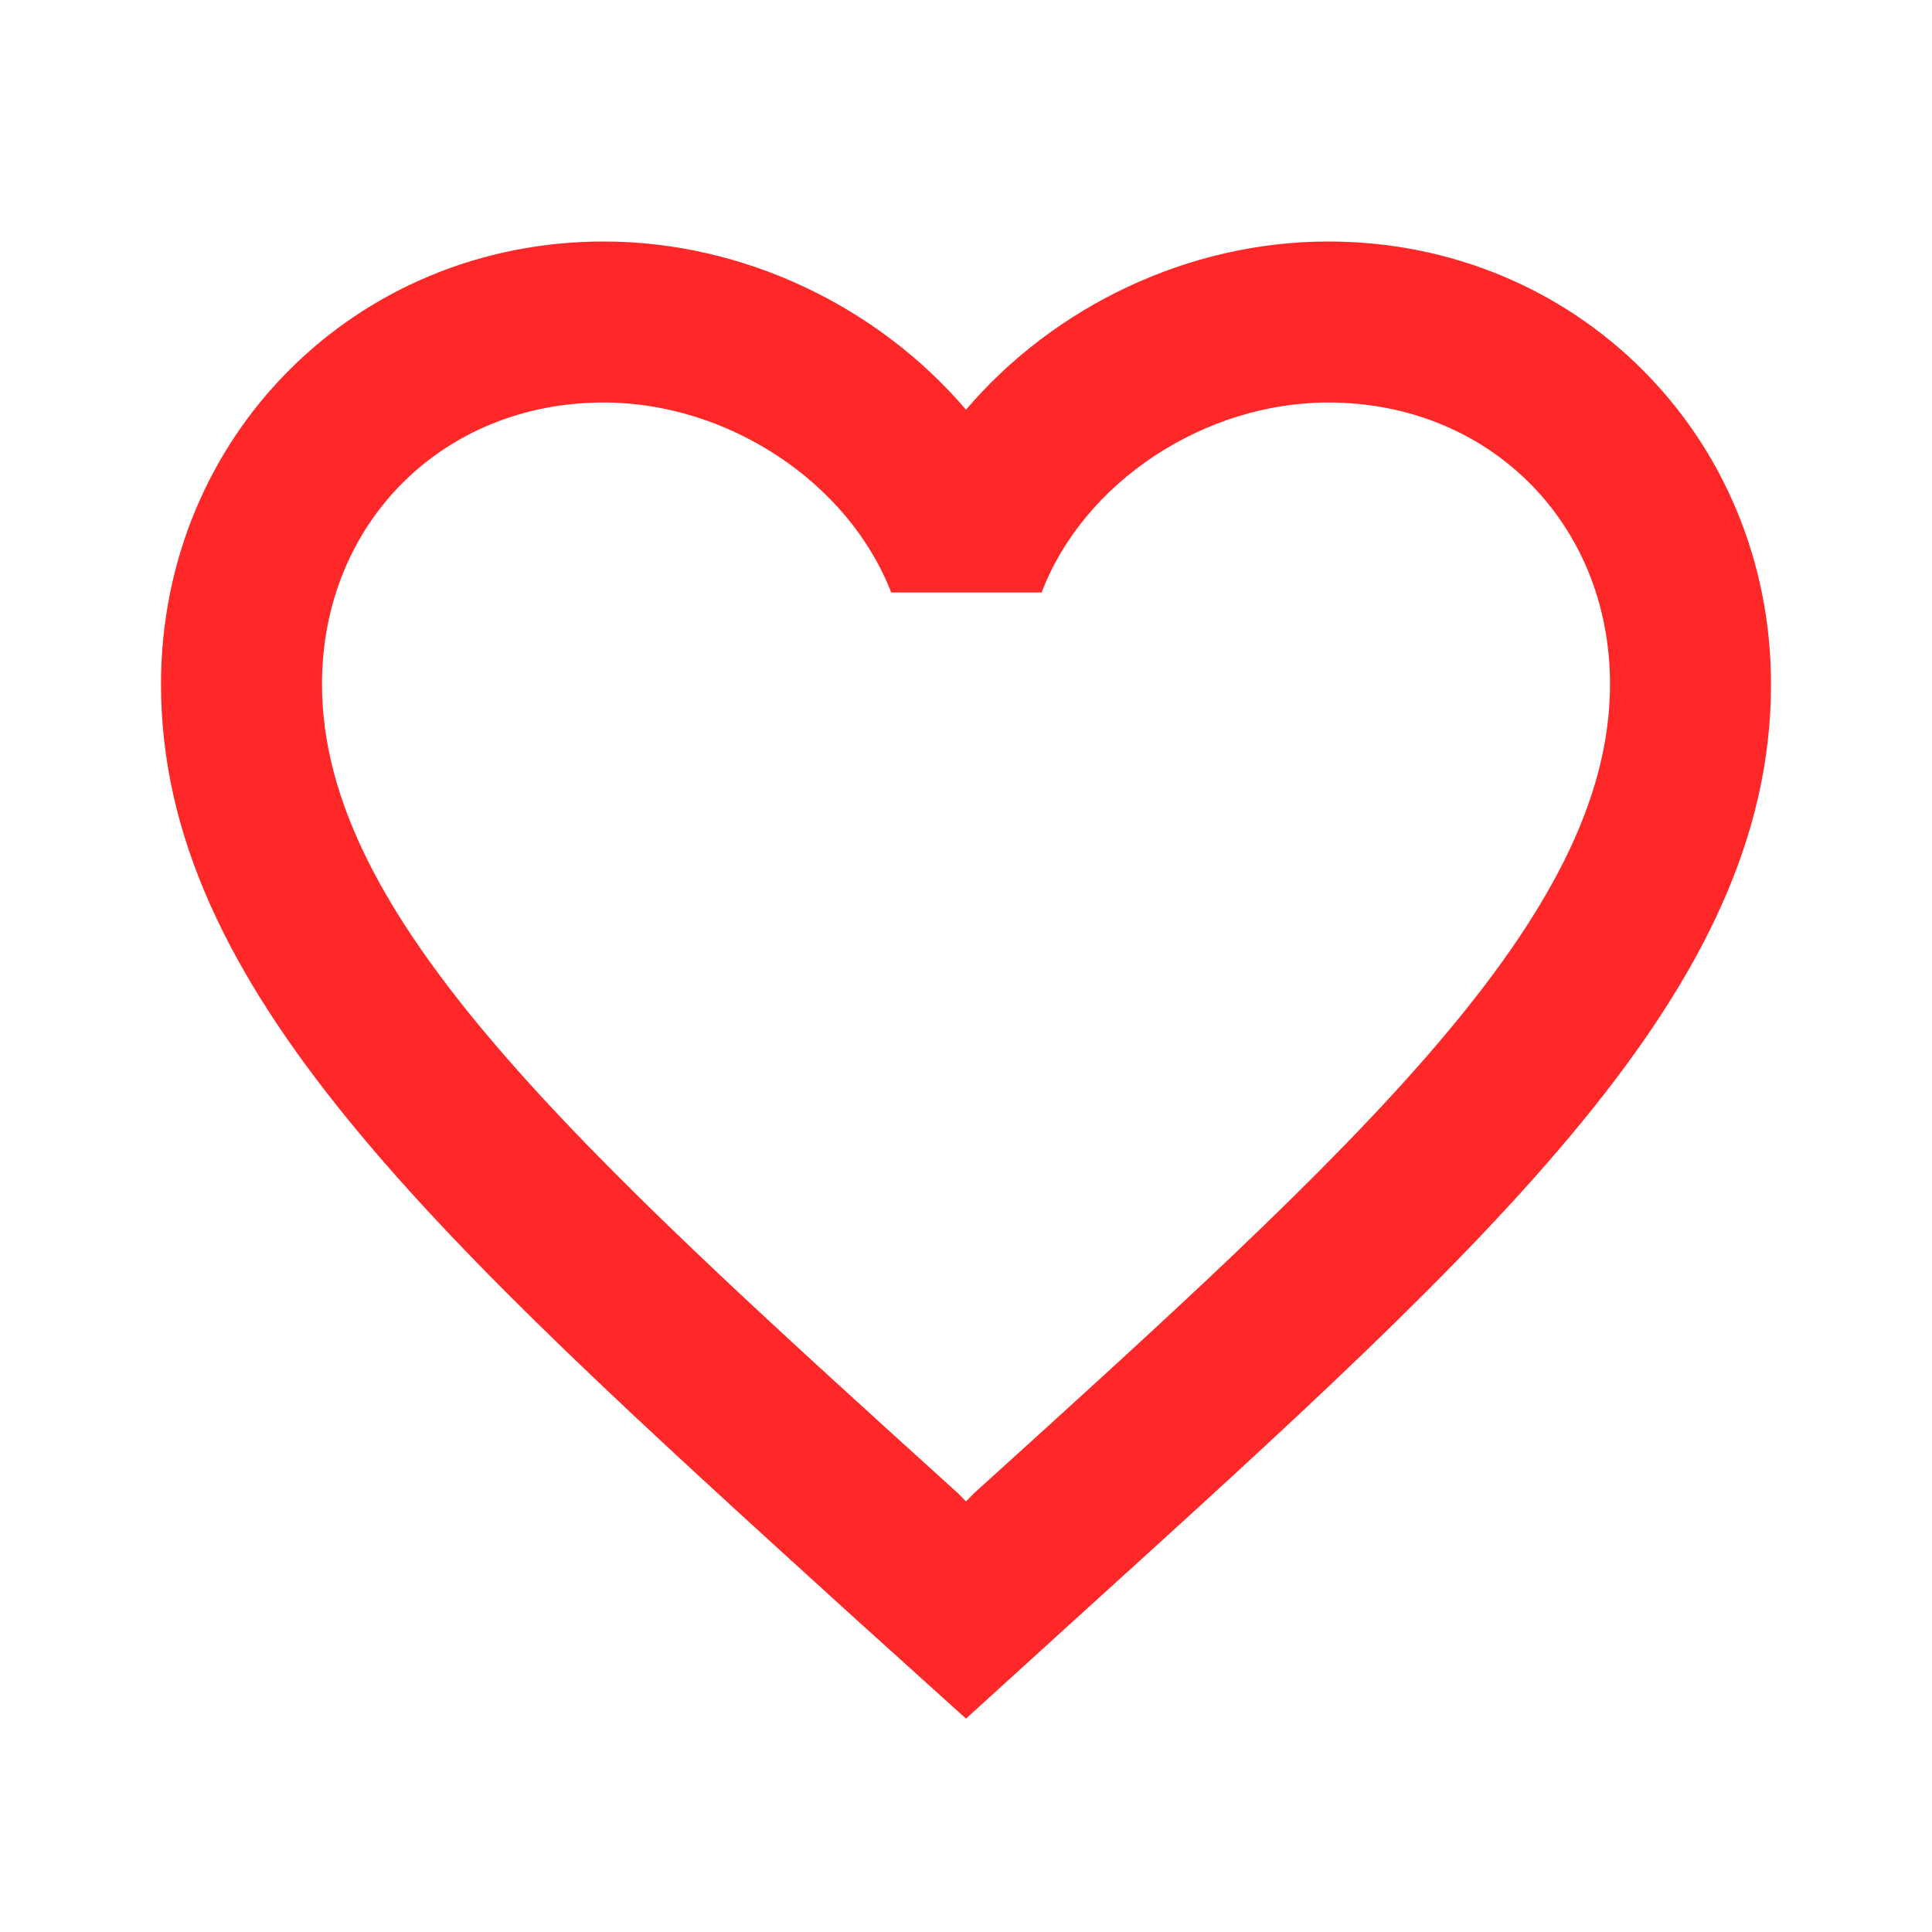 <svg xmlns="http://www.w3.org/2000/svg" width="18" height="18" viewBox="0 0 18 18" fill="none">
<path d="M12.375 2.25C11.07 2.25 9.818 2.857 9 3.817C8.182 2.857 6.93 2.25 5.625 2.25C3.315 2.25 1.5 4.065 1.5 6.375C1.5 9.21 4.05 11.52 7.912 15.03L9 16.012L10.088 15.023C13.95 11.52 16.5 9.21 16.5 6.375C16.5 4.065 14.685 2.25 12.375 2.25ZM9.075 13.912L9 13.988L8.925 13.912C5.355 10.68 3 8.543 3 6.375C3 4.875 4.125 3.75 5.625 3.75C6.78 3.75 7.905 4.492 8.303 5.52H9.705C10.095 4.492 11.22 3.75 12.375 3.75C13.875 3.75 15 4.875 15 6.375C15 8.543 12.645 10.68 9.075 13.912Z" fill="#FF2828"/>
</svg>